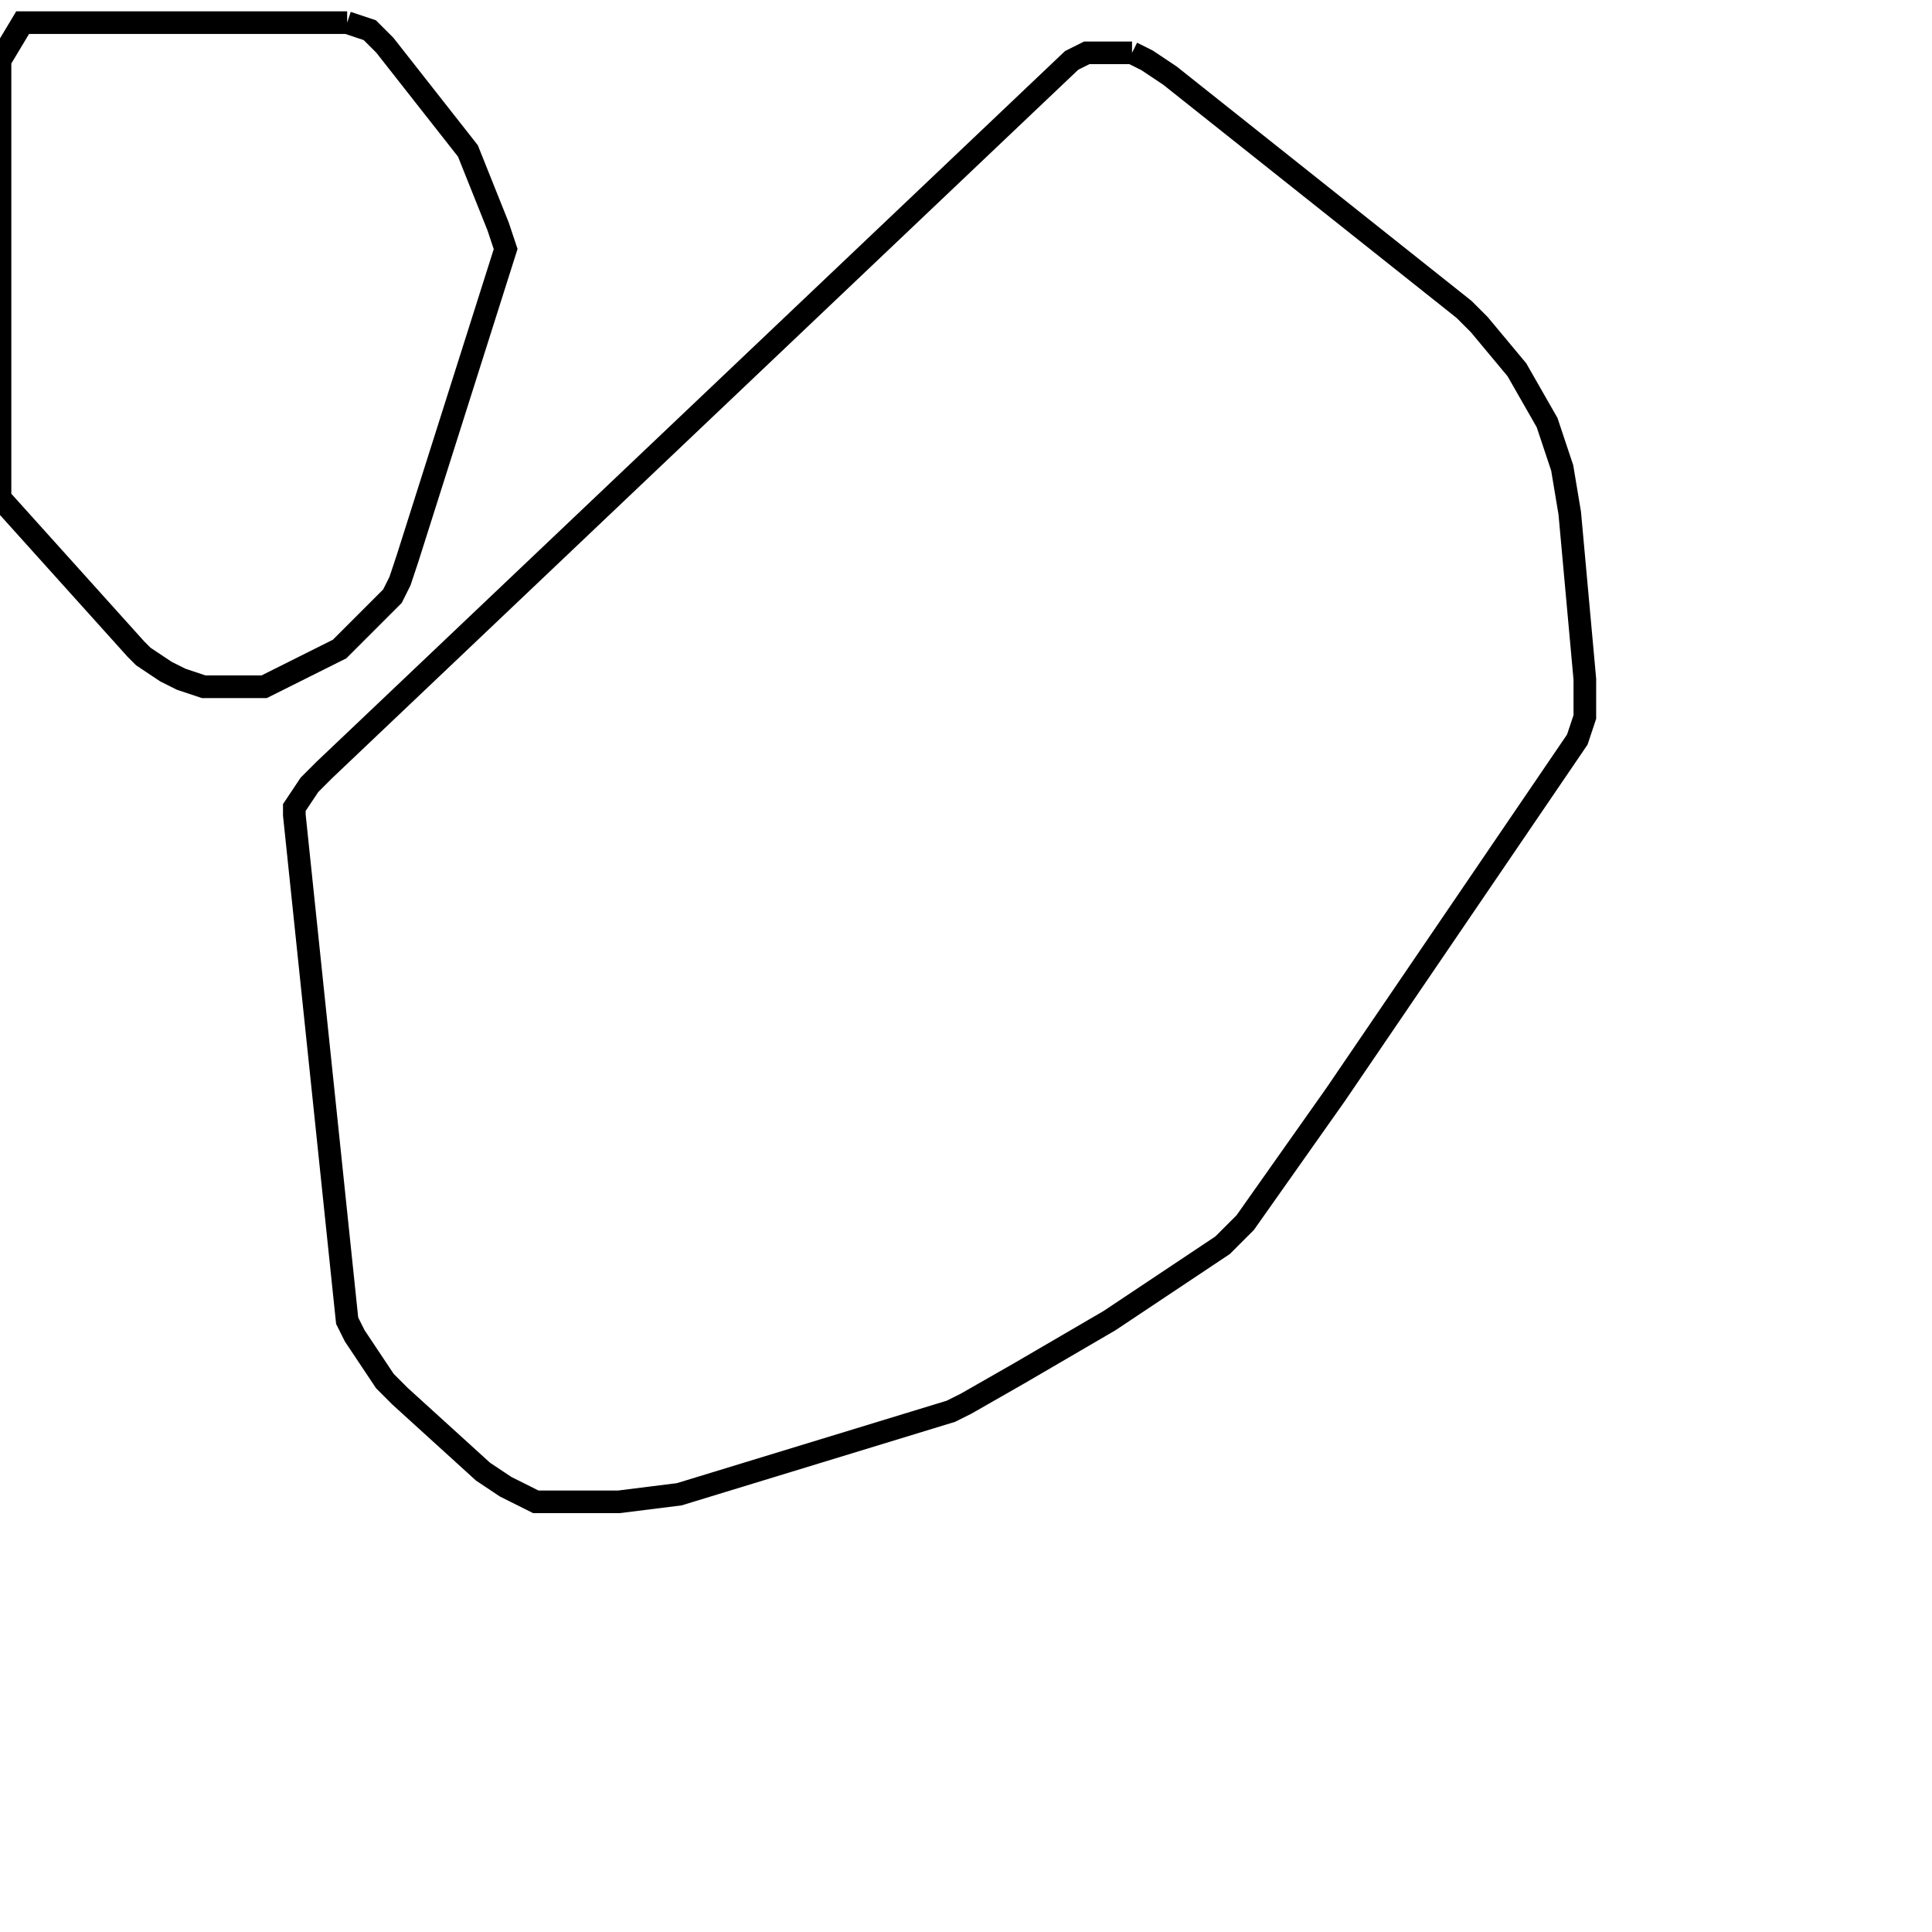 <svg width="256" height="256" xmlns="http://www.w3.org/2000/svg" fill-opacity="0" stroke="black" stroke-width="3" ><path d="M150 7 152 8 155 10 194 41 196 43 201 49 205 56 207 62 208 68 210 90 210 95 209 98 177 145 165 162 162 165 147 175 135 182 128 186 126 187 90 198 82 199 71 199 67 197 64 195 53 185 51 183 47 177 46 175 39 108 39 107 41 104 43 102 142 8 144 7 150 7 "/><path d="M46 3 49 4 51 6 62 20 66 30 67 33 54 74 53 77 52 79 45 86 35 91 27 91 24 90 22 89 19 87 18 86 0 66 0 8 3 3 46 3 "/></svg>